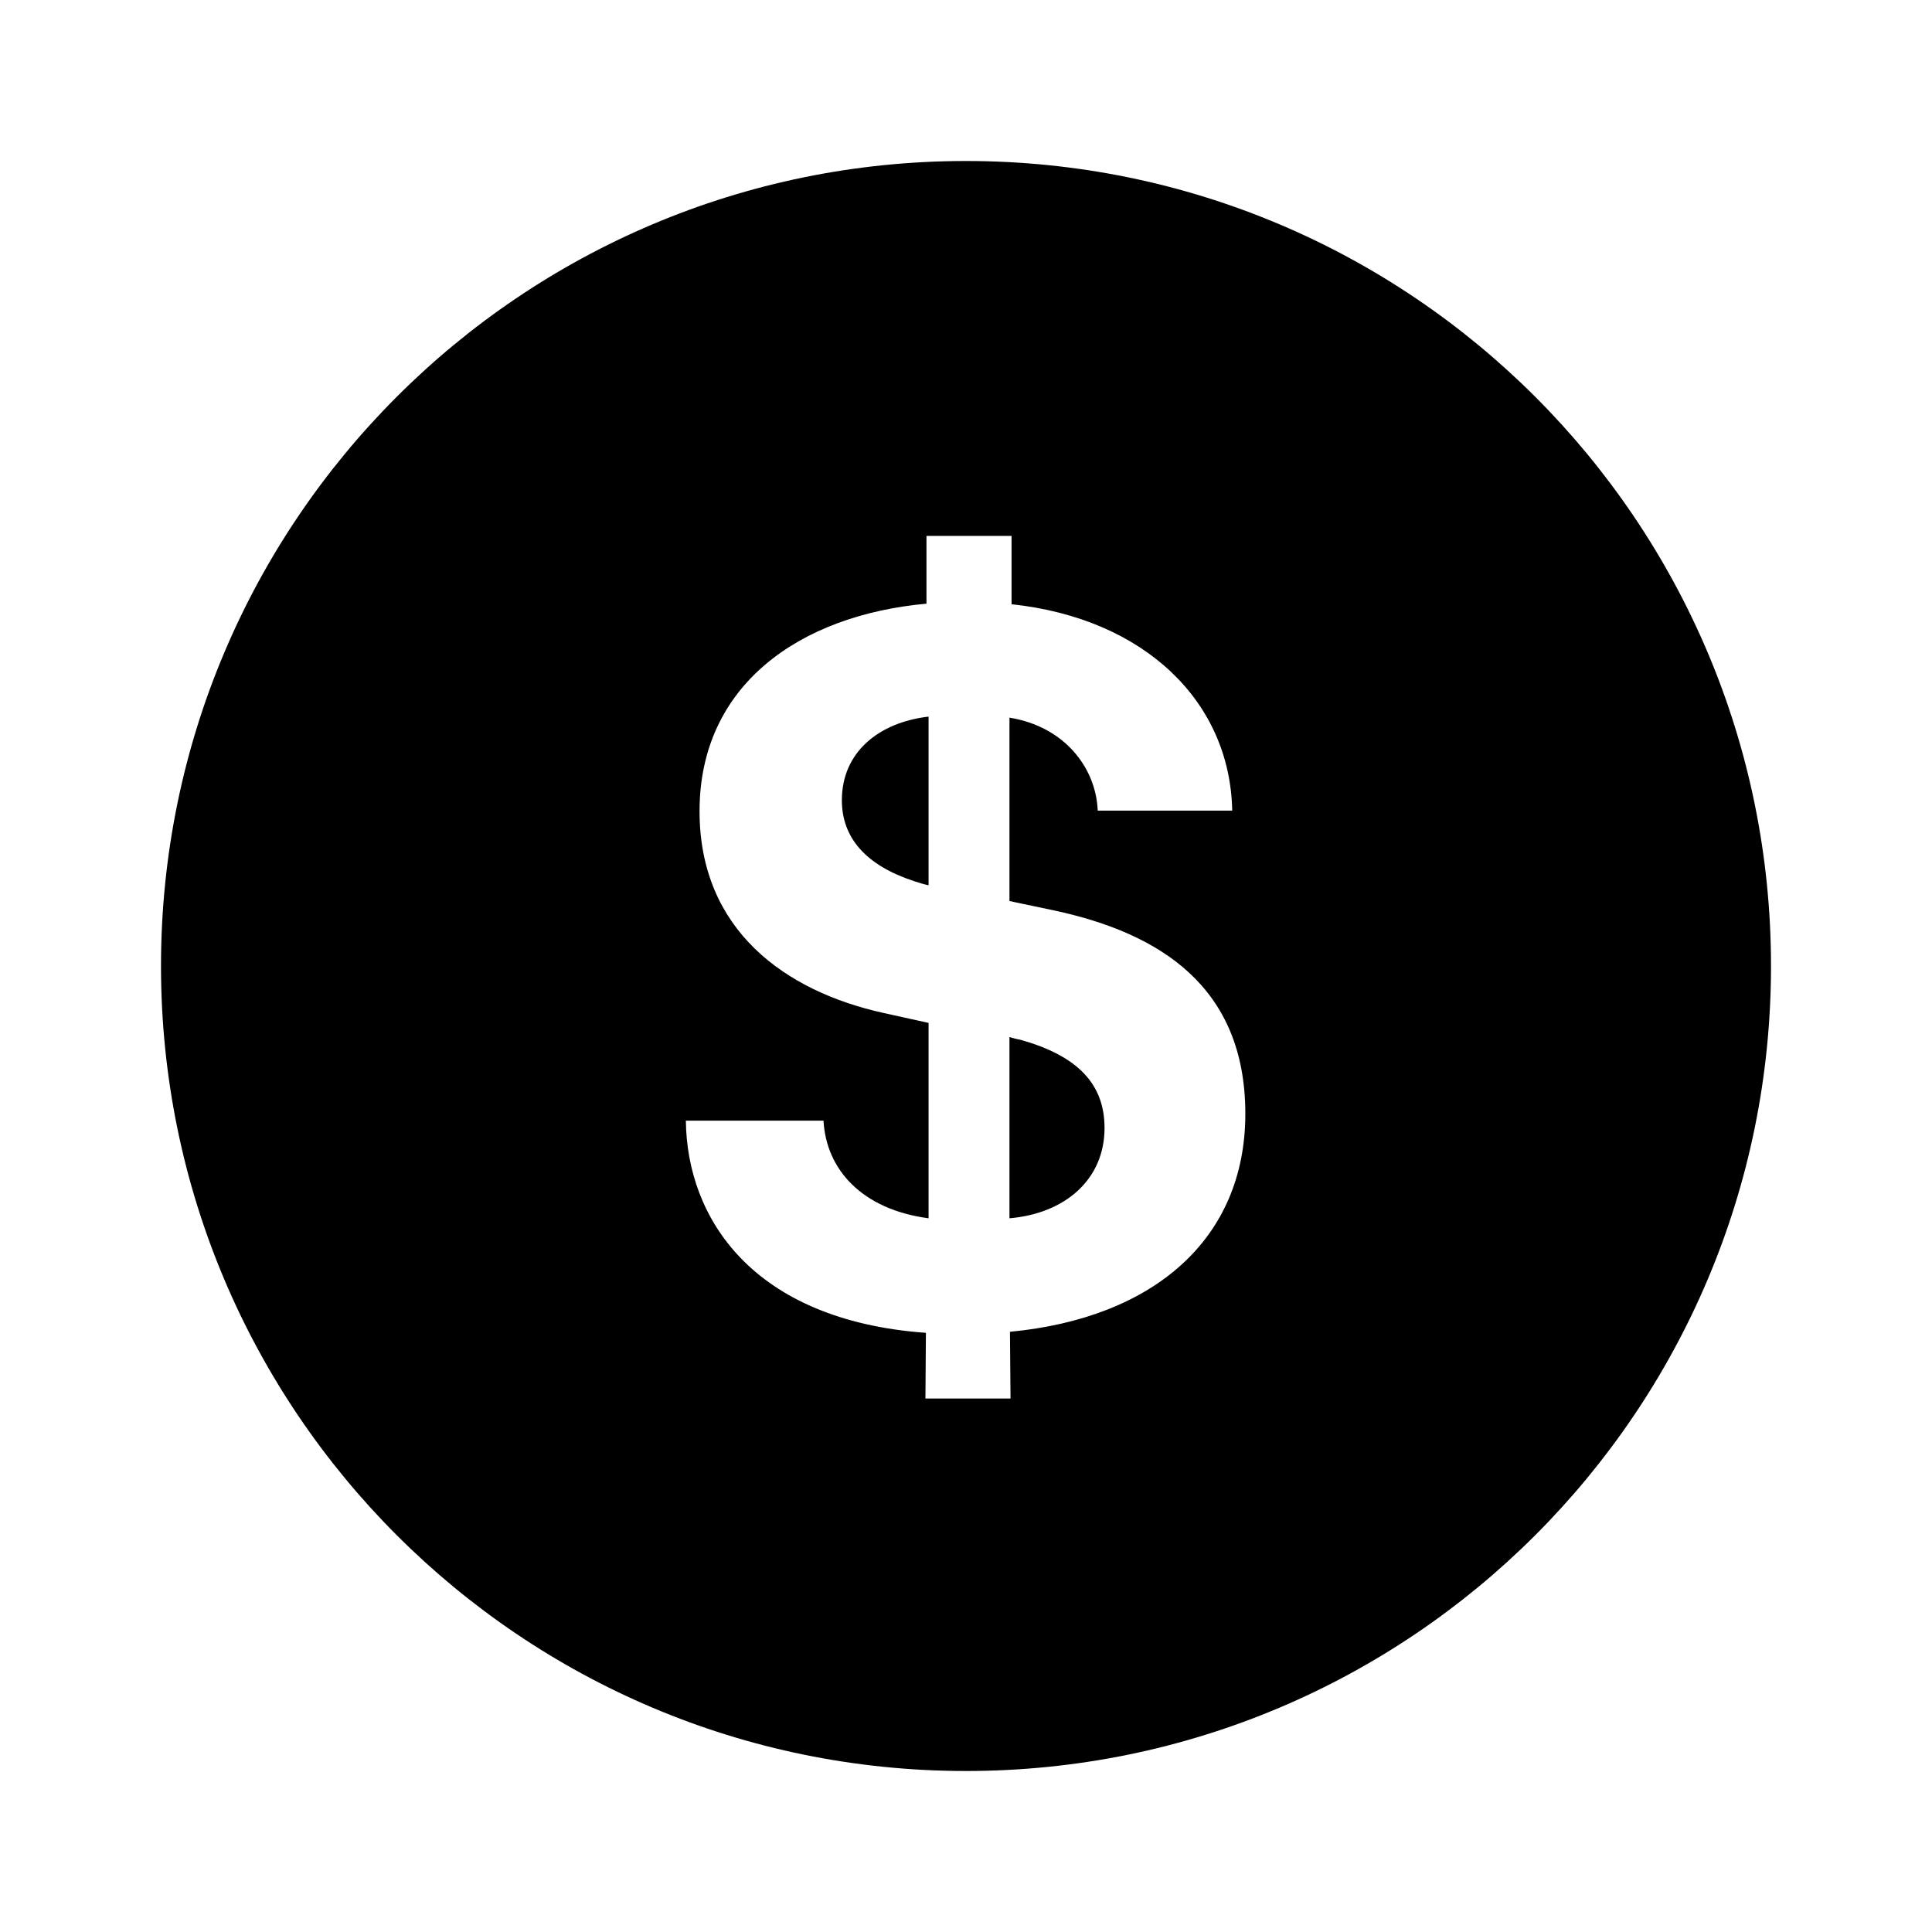<svg width="24" height="24" viewBox="0 0 24 24" fill="none" xmlns="http://www.w3.org/2000/svg">
<path fill-rule="evenodd" clip-rule="evenodd" d="M12 22C17.523 22 22 17.523 22 12C22 6.477 17.523 2 12 2C6.477 2 2 6.477 2 12C2 17.523 6.477 22 12 22ZM11.535 8.902C10.915 8.974 10.458 9.346 10.458 9.94C10.458 10.41 10.758 10.749 11.352 10.945C11.411 10.964 11.47 10.984 11.535 10.997V8.902ZM12.54 15.134C13.232 15.075 13.721 14.651 13.721 14.012C13.721 13.477 13.401 13.118 12.67 12.915C12.631 12.909 12.586 12.896 12.54 12.883V15.134ZM12.546 16.544L12.553 17.373H11.496L11.502 16.557C9.342 16.4 8.533 15.128 8.52 13.921H10.23C10.262 14.521 10.7 15.023 11.535 15.134V12.707L10.974 12.583C9.76 12.315 8.69 11.558 8.69 10.077C8.69 8.511 9.93 7.643 11.509 7.499V6.657H12.566V7.506C14.217 7.682 15.281 8.713 15.307 10.07H13.636C13.617 9.548 13.232 9.026 12.54 8.915V11.193L13.095 11.31C14.406 11.591 15.47 12.256 15.47 13.836C15.47 15.389 14.335 16.374 12.546 16.544Z" fill="currentColor"/>
</svg>
